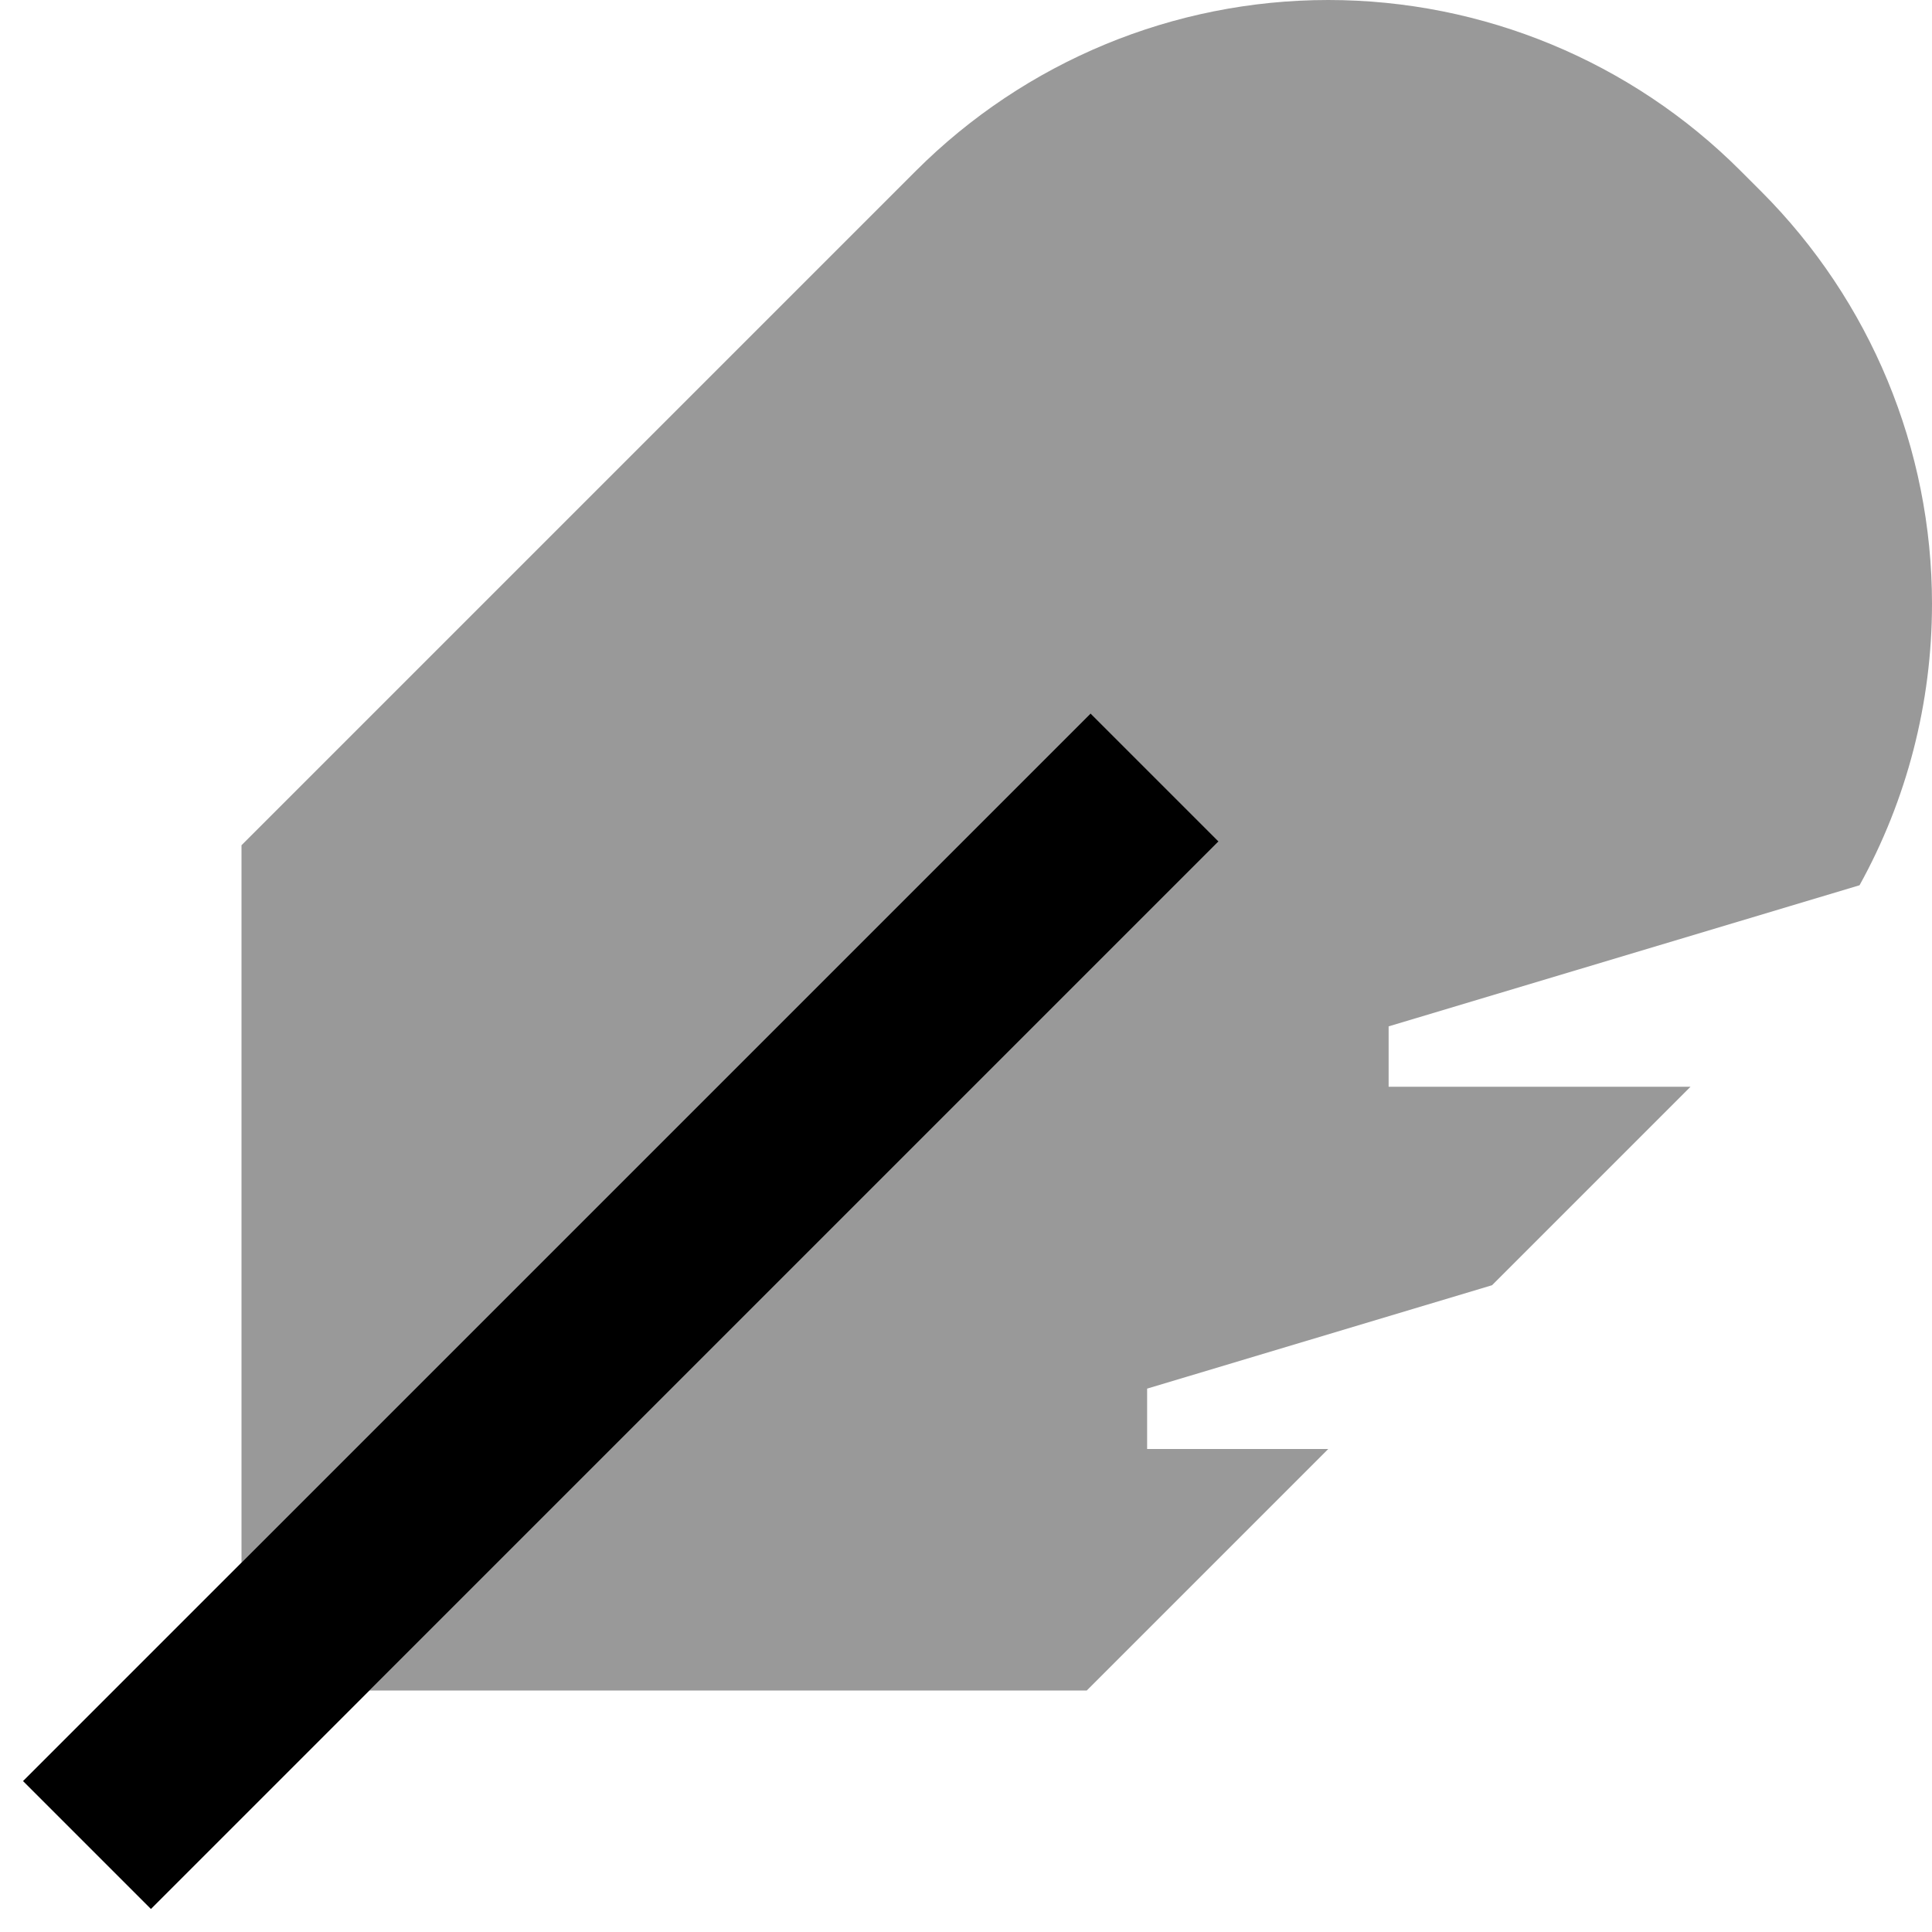 <svg fill="currentColor" xmlns="http://www.w3.org/2000/svg" viewBox="0 0 512 512"><!--! Font Awesome Pro 7.0.1 by @fontawesome - https://fontawesome.com License - https://fontawesome.com/license (Commercial License) Copyright 2025 Fonticons, Inc. --><path opacity=".4" fill="currentColor" d="M64 224l0 190.1c69.3-69.3 138.6-138.6 207.9-207.9 5.7-5.7 11.3-11.3 17-17l33.9 33.9c-5.7 5.7-11.3 11.3-17 17-69.3 69.3-138.6 138.6-207.9 207.9l190.1 0 64-64-48 0 0-16 91.4-27.4 52.6-52.6-80 0 0-16 124.8-37.4c12.5-22.6 19.2-48.2 19.2-74.6 0-41-16.3-80.3-45.3-109.3l-5.5-5.5C432.3 16.3 393 0 352 0S271.7 16.3 242.7 45.3L64 224z"/><path fill="currentColor" d="M6.1 472l17-17 248.9-248.9 17-17 33.9 33.9-17 17-248.9 248.9-17 17-33.9-33.9z"/></svg>